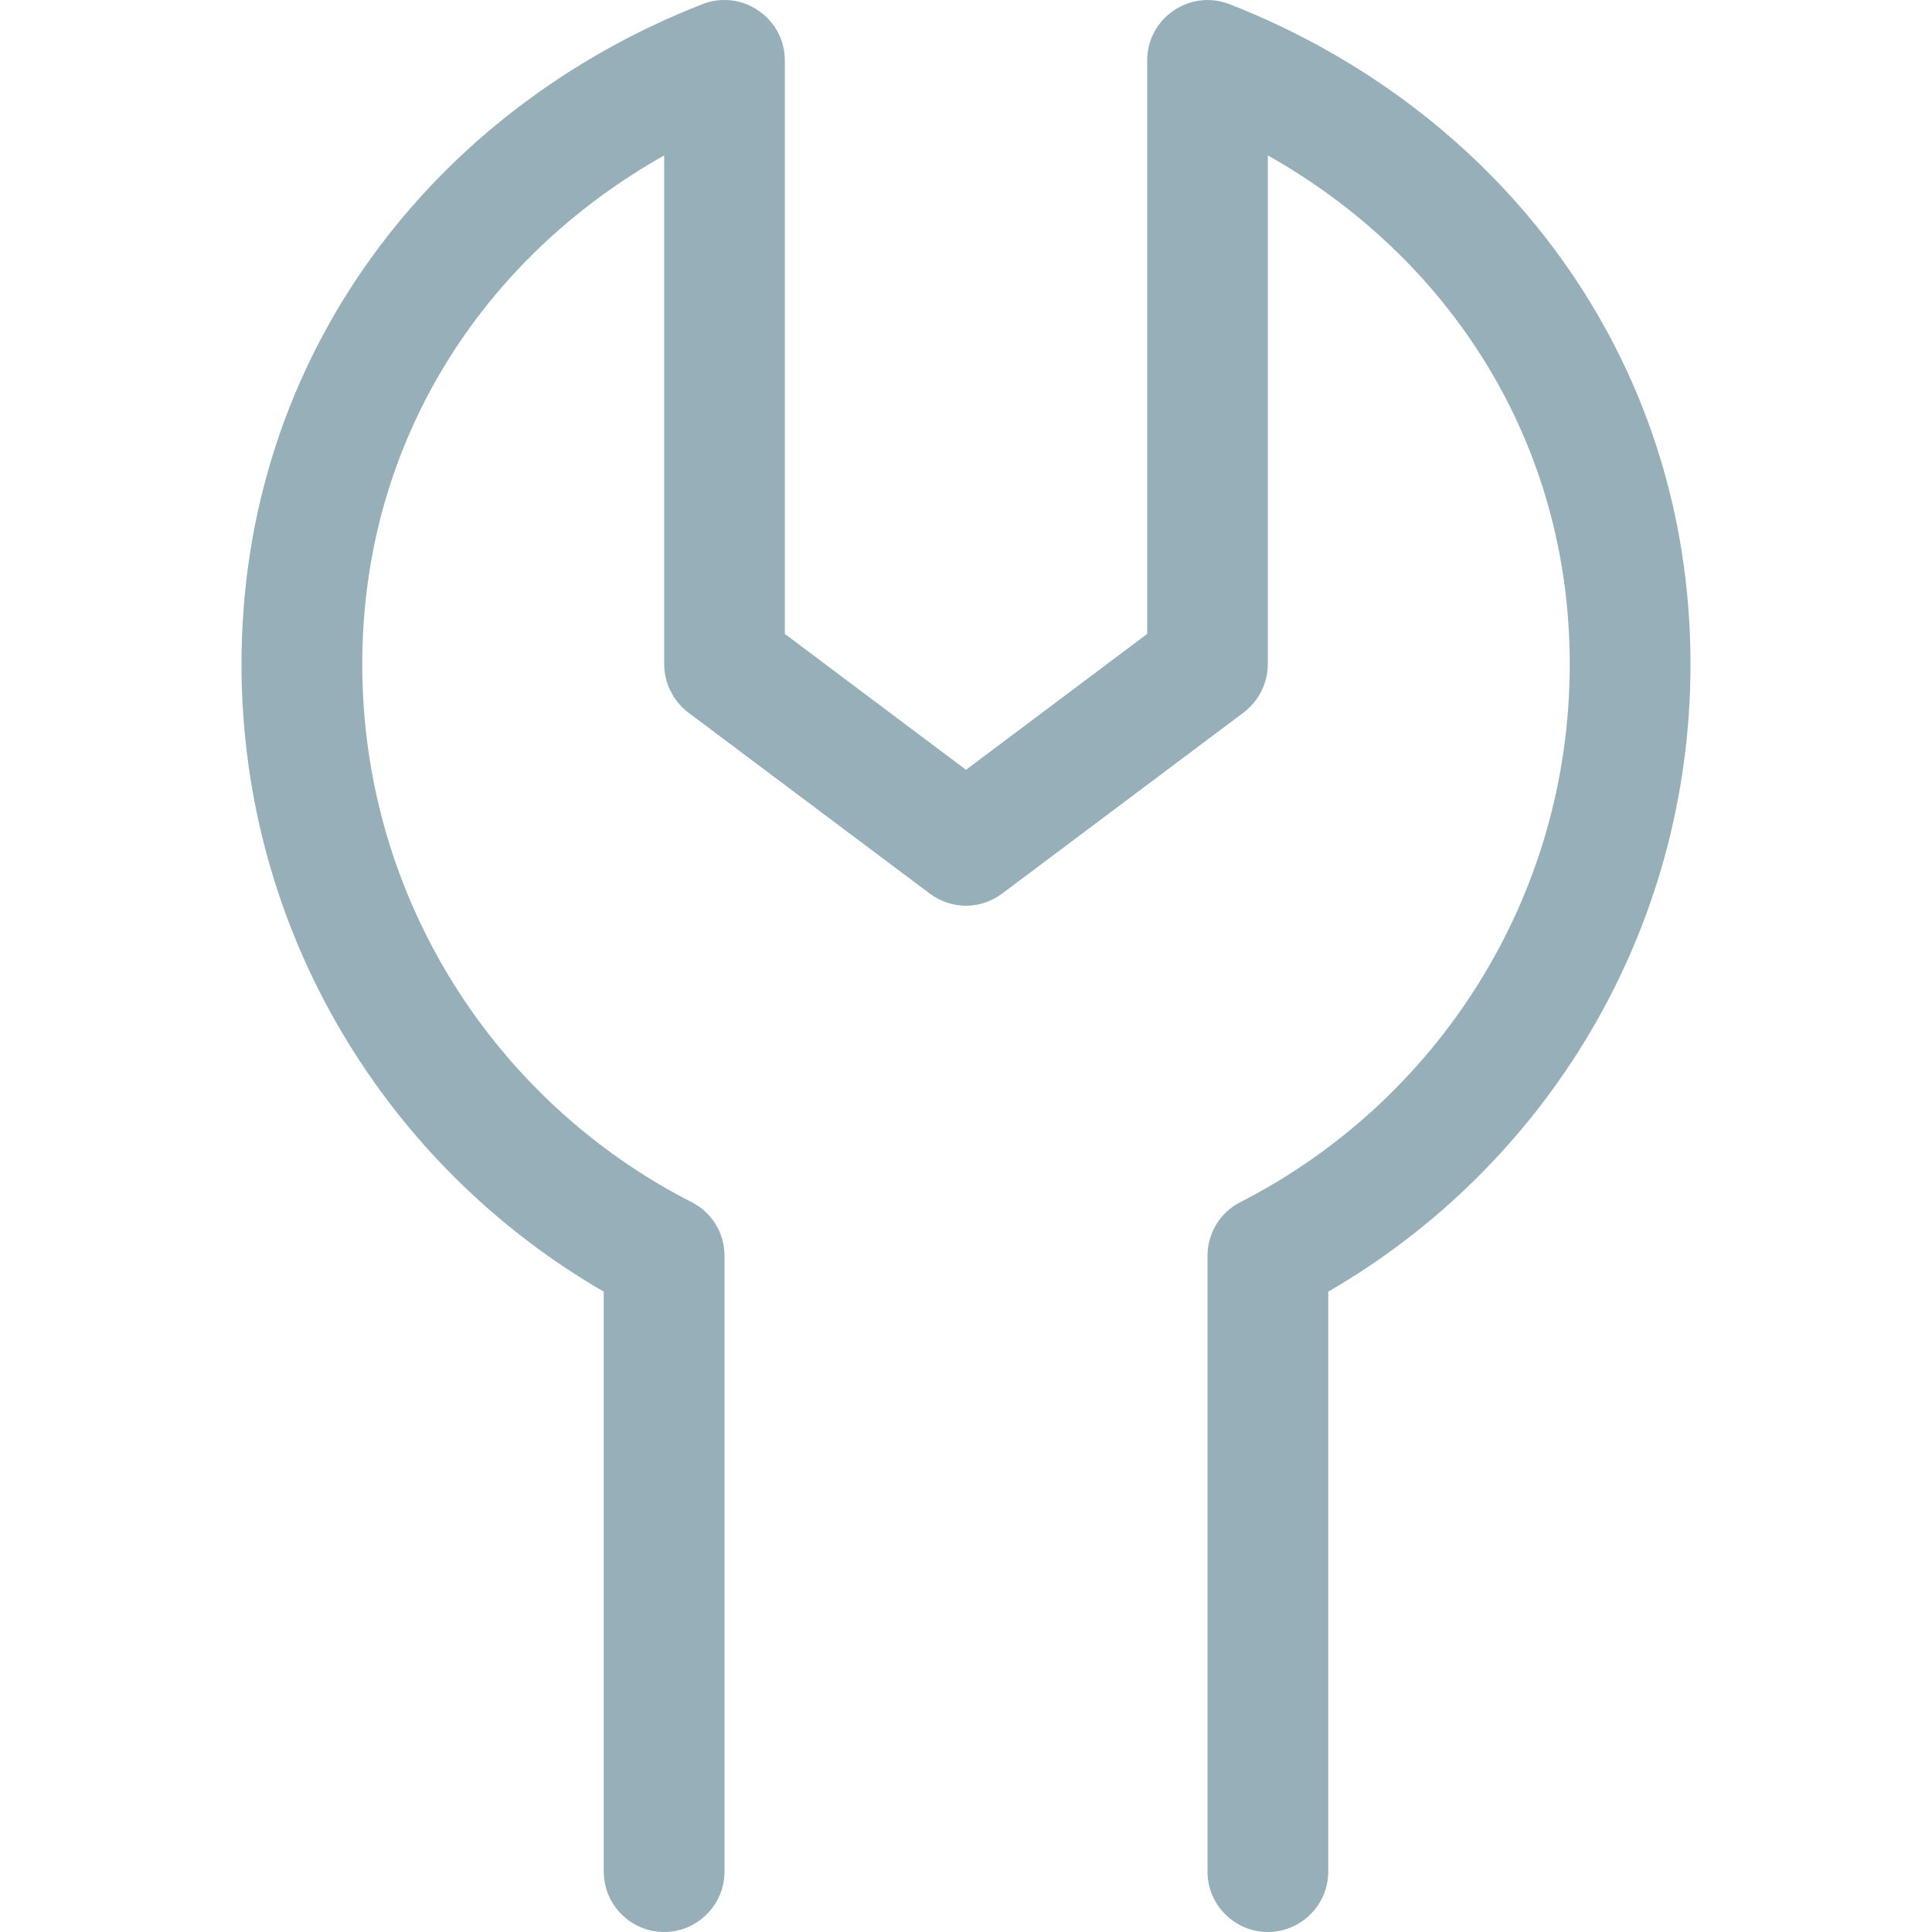 <svg width="18" height="18" viewBox="0 0 18 18" fill="none" xmlns="http://www.w3.org/2000/svg">
<path d="M10.934 0.099C11.088 -0.007 11.281 -0.028 11.453 0.038C13.953 1.015 15.75 3.308 15.75 6.188C15.75 8.687 14.393 10.867 12.375 12.034V17.438C12.375 17.747 12.122 18 11.812 18C11.503 18 11.25 17.747 11.25 17.438V11.7C11.25 11.489 11.369 11.295 11.556 11.2C13.38 10.268 14.625 8.374 14.625 6.188C14.625 4.117 13.503 2.401 11.812 1.448V6.188C11.812 6.363 11.727 6.532 11.587 6.638L9.337 8.325C9.137 8.476 8.862 8.476 8.662 8.325L6.412 6.638C6.272 6.532 6.188 6.363 6.188 6.188V1.448C4.496 2.401 3.375 4.117 3.375 6.188C3.375 8.374 4.619 10.268 6.443 11.2C6.633 11.295 6.75 11.489 6.75 11.7V17.438C6.75 17.747 6.497 18 6.188 18C5.878 18 5.625 17.747 5.625 17.438V12.034C3.607 10.867 2.25 8.687 2.25 6.188C2.25 3.308 4.046 1.015 6.546 0.038C6.718 -0.029 6.915 -0.007 7.066 0.099C7.221 0.204 7.312 0.376 7.312 0.562V5.906L9 7.172L10.688 5.906V0.562C10.688 0.376 10.779 0.204 10.934 0.099Z" fill="#96AFB8"/>
</svg>
